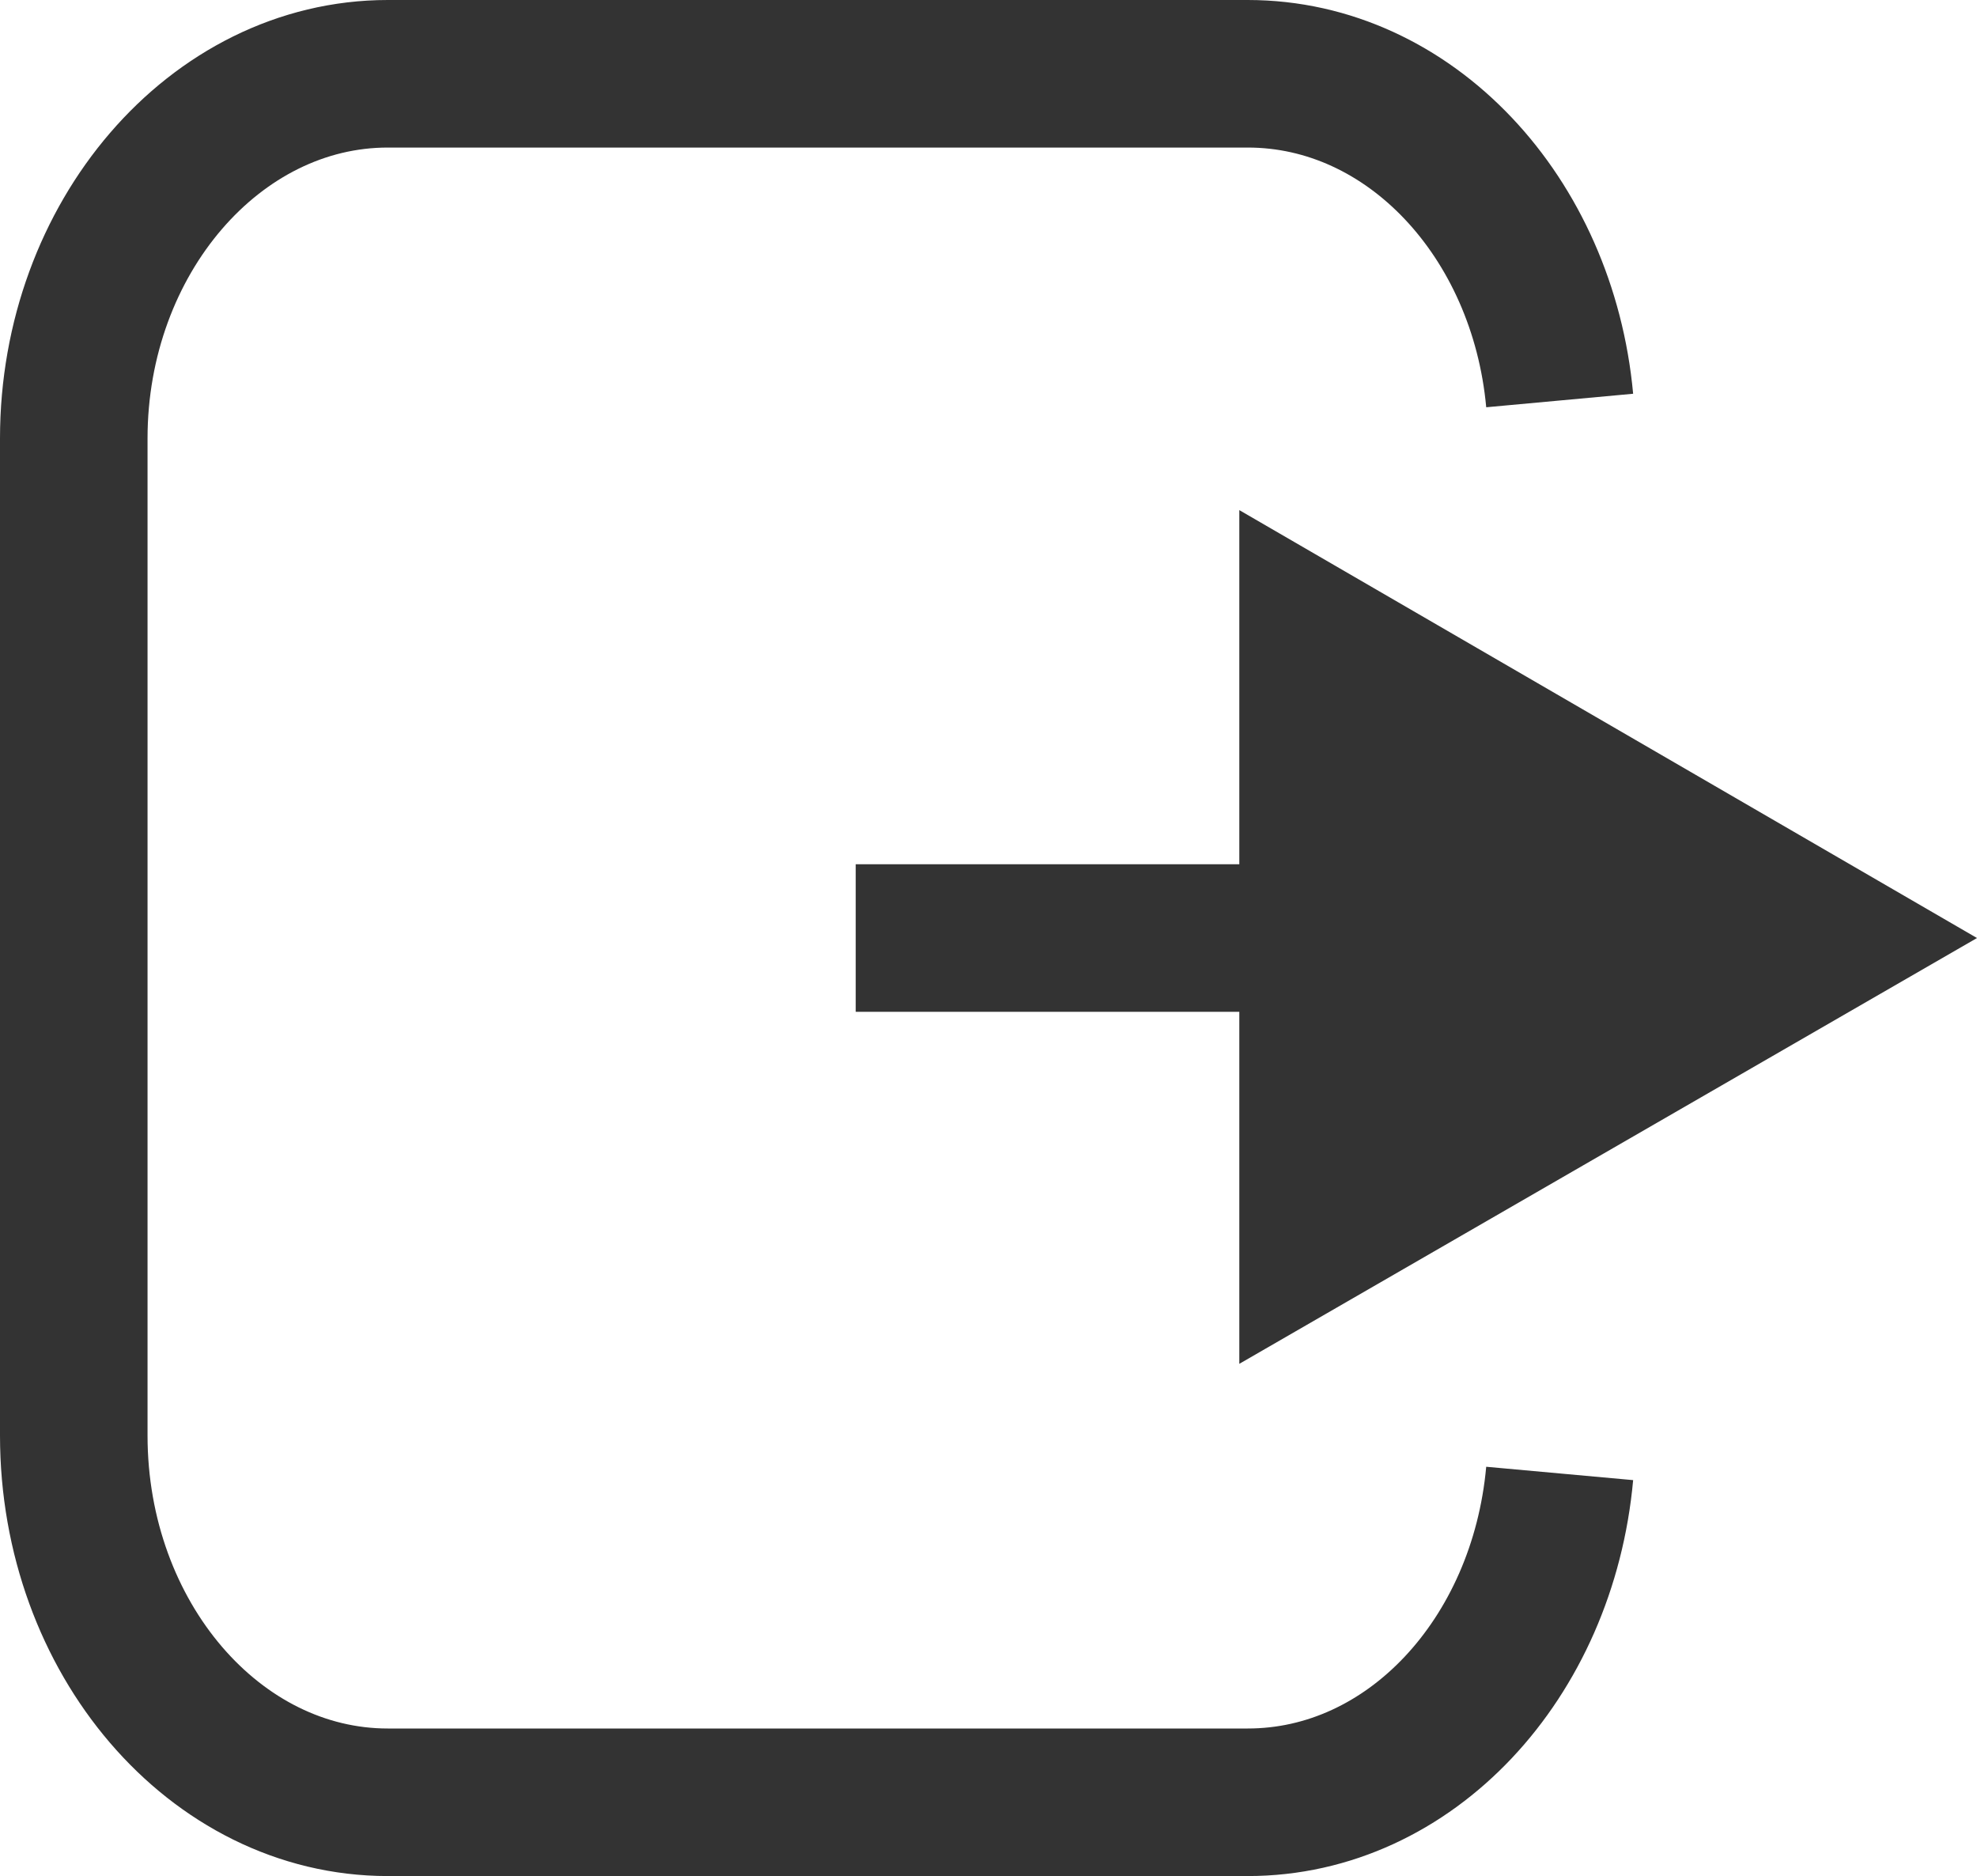 <svg xmlns="http://www.w3.org/2000/svg" viewBox="0 0 93.8 89"><defs><style>.cls-1{fill:none;stroke:#333;stroke-miterlimit:10;stroke-width:7px;}.cls-2{fill:#333;}</style></defs><g id="Layer_2" data-name="Layer 2"><g id="Layer_1-2" data-name="Layer 1"><path class="cls-1" d="M74,69.9c-.8,8.8-7.1,15.6-14.8,15.6H18.4c-8.2,0-14.9-7.8-14.9-17.4V20.8c0-9.5,6.7-17.3,14.9-17.3H59.2c7.7,0,14,6.8,14.8,15.5"/><line class="cls-1" x1="40.6" y1="44.5" x2="64.7" y2="44.5"/><polygon class="cls-2" points="58.8 64.7 93.8 44.5 58.8 24.2 58.8 64.7"/></g></g></svg>